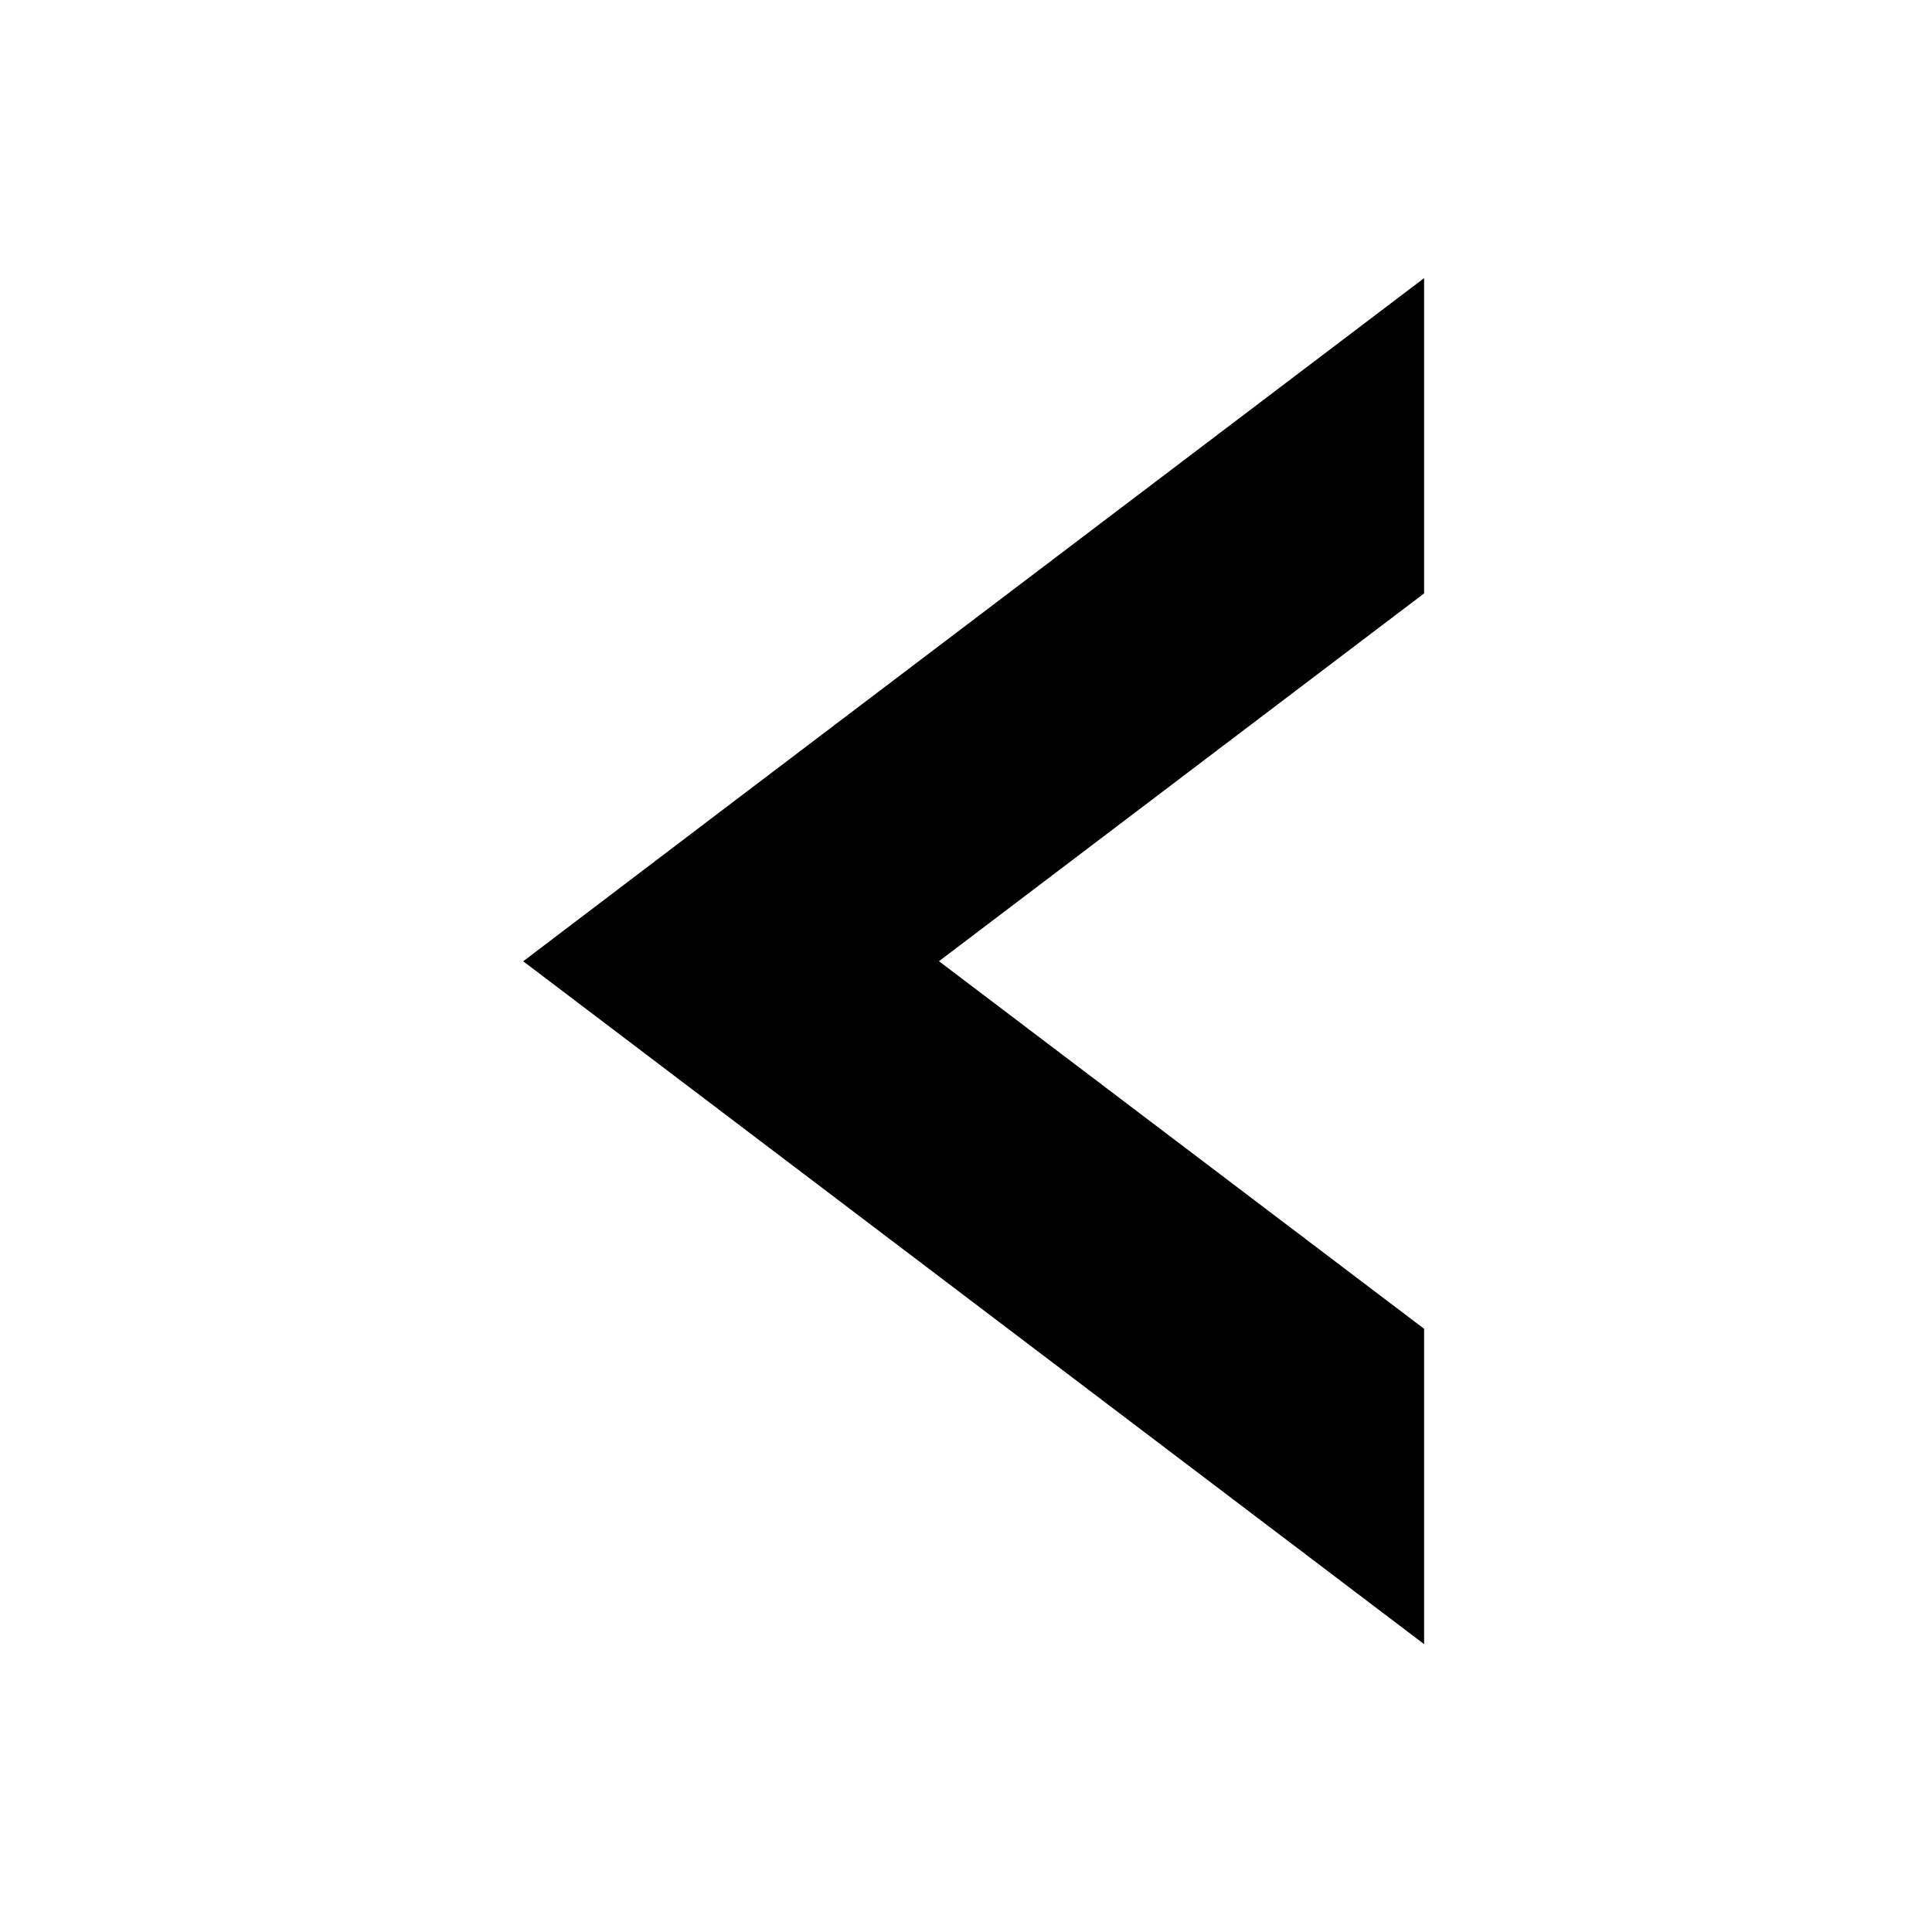 <svg xmlns="http://www.w3.org/2000/svg" viewBox="0 0 27 27" width="27" height="27">
  <rect width="27" height="27" fill="transparent"/>
  <g transform="translate(6.5, 0)">
    <clipPath id="clip">
      <path d="M 0 3.32 L 14 3.32 L 14 23 L 0 23 Z M 0 3.32"/>
    </clipPath>
    <g clip-path="url(#clip)">
      <path style="fill:#000000" d="M 3.715 11.23 L 0.812 13.434 L 13.402 22.977 L 13.402 18.57 L 5.953 12.926 L 6.621 13.434 L 13.402 8.293 L 13.402 3.887 Z M 3.715 11.23"/>
    </g>
  </g>
</svg>